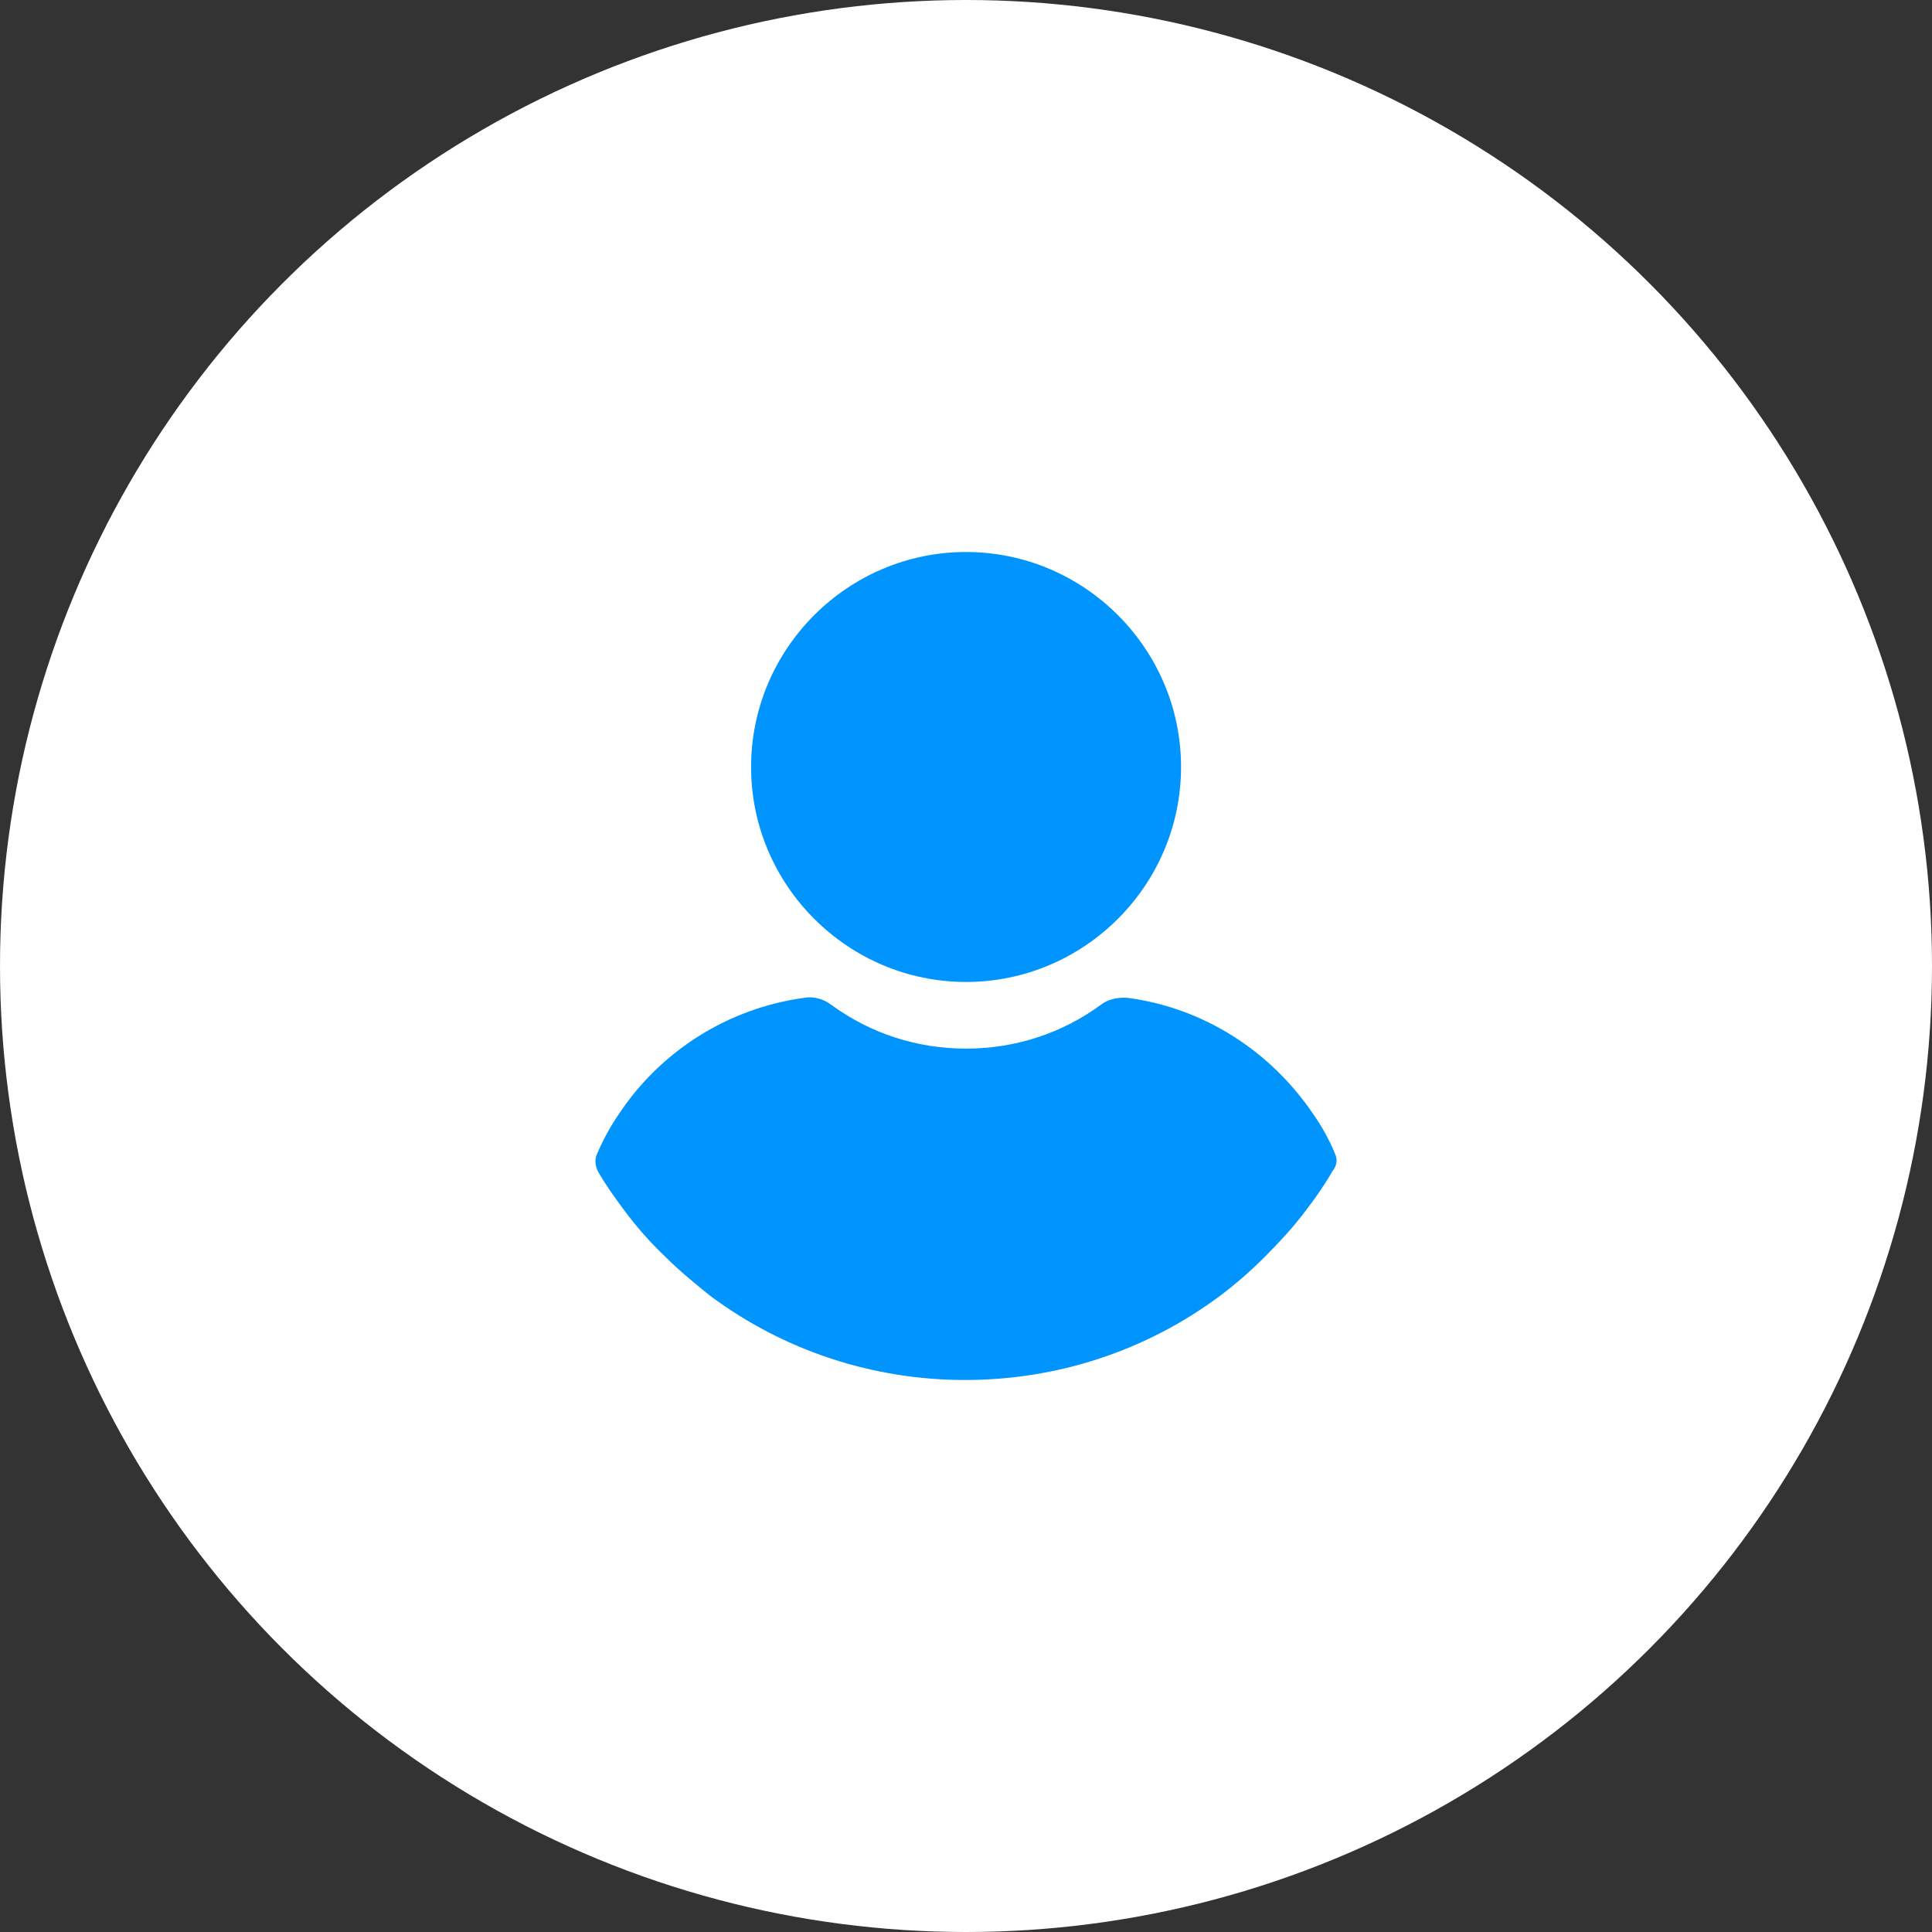 <svg width="42" height="42" viewBox="0 0 42 42" fill="none" xmlns="http://www.w3.org/2000/svg">
<rect x="0" y="0" width="42" height="42" fill="#333333" stroke="none"/>
<circle cx="21" cy="21" r="21" fill="white"/>
<g clip-path="url(#clip0_18_1563)">
<path d="M21.001 21.347C23.573 21.347 25.675 19.245 25.675 16.674C25.675 14.102 23.573 12 21.001 12C18.43 12 16.328 14.102 16.328 16.674C16.328 19.245 18.43 21.347 21.001 21.347Z" fill="#0094FE"/>
<path d="M29.022 25.082C28.899 24.776 28.736 24.49 28.552 24.224C27.613 22.837 26.165 21.918 24.532 21.694C24.328 21.674 24.103 21.714 23.94 21.837C23.083 22.469 22.062 22.796 21.001 22.796C19.94 22.796 18.92 22.469 18.062 21.837C17.899 21.714 17.675 21.653 17.471 21.694C15.838 21.918 14.368 22.837 13.45 24.224C13.267 24.49 13.103 24.796 12.981 25.082C12.92 25.204 12.94 25.347 13.001 25.469C13.165 25.755 13.368 26.041 13.552 26.286C13.838 26.674 14.144 27.02 14.491 27.347C14.777 27.633 15.103 27.898 15.43 28.163C17.042 29.367 18.981 30 20.981 30C22.981 30 24.92 29.367 26.532 28.163C26.858 27.918 27.185 27.633 27.471 27.347C27.797 27.02 28.124 26.674 28.409 26.286C28.613 26.02 28.797 25.755 28.96 25.469C29.062 25.347 29.083 25.204 29.022 25.082Z" fill="#0094FE"/>
</g>
<defs>
<clipPath id="clip0_18_1563">
<rect width="18" height="18" fill="white" transform="translate(12 12)"/>
</clipPath>
</defs>
</svg>
